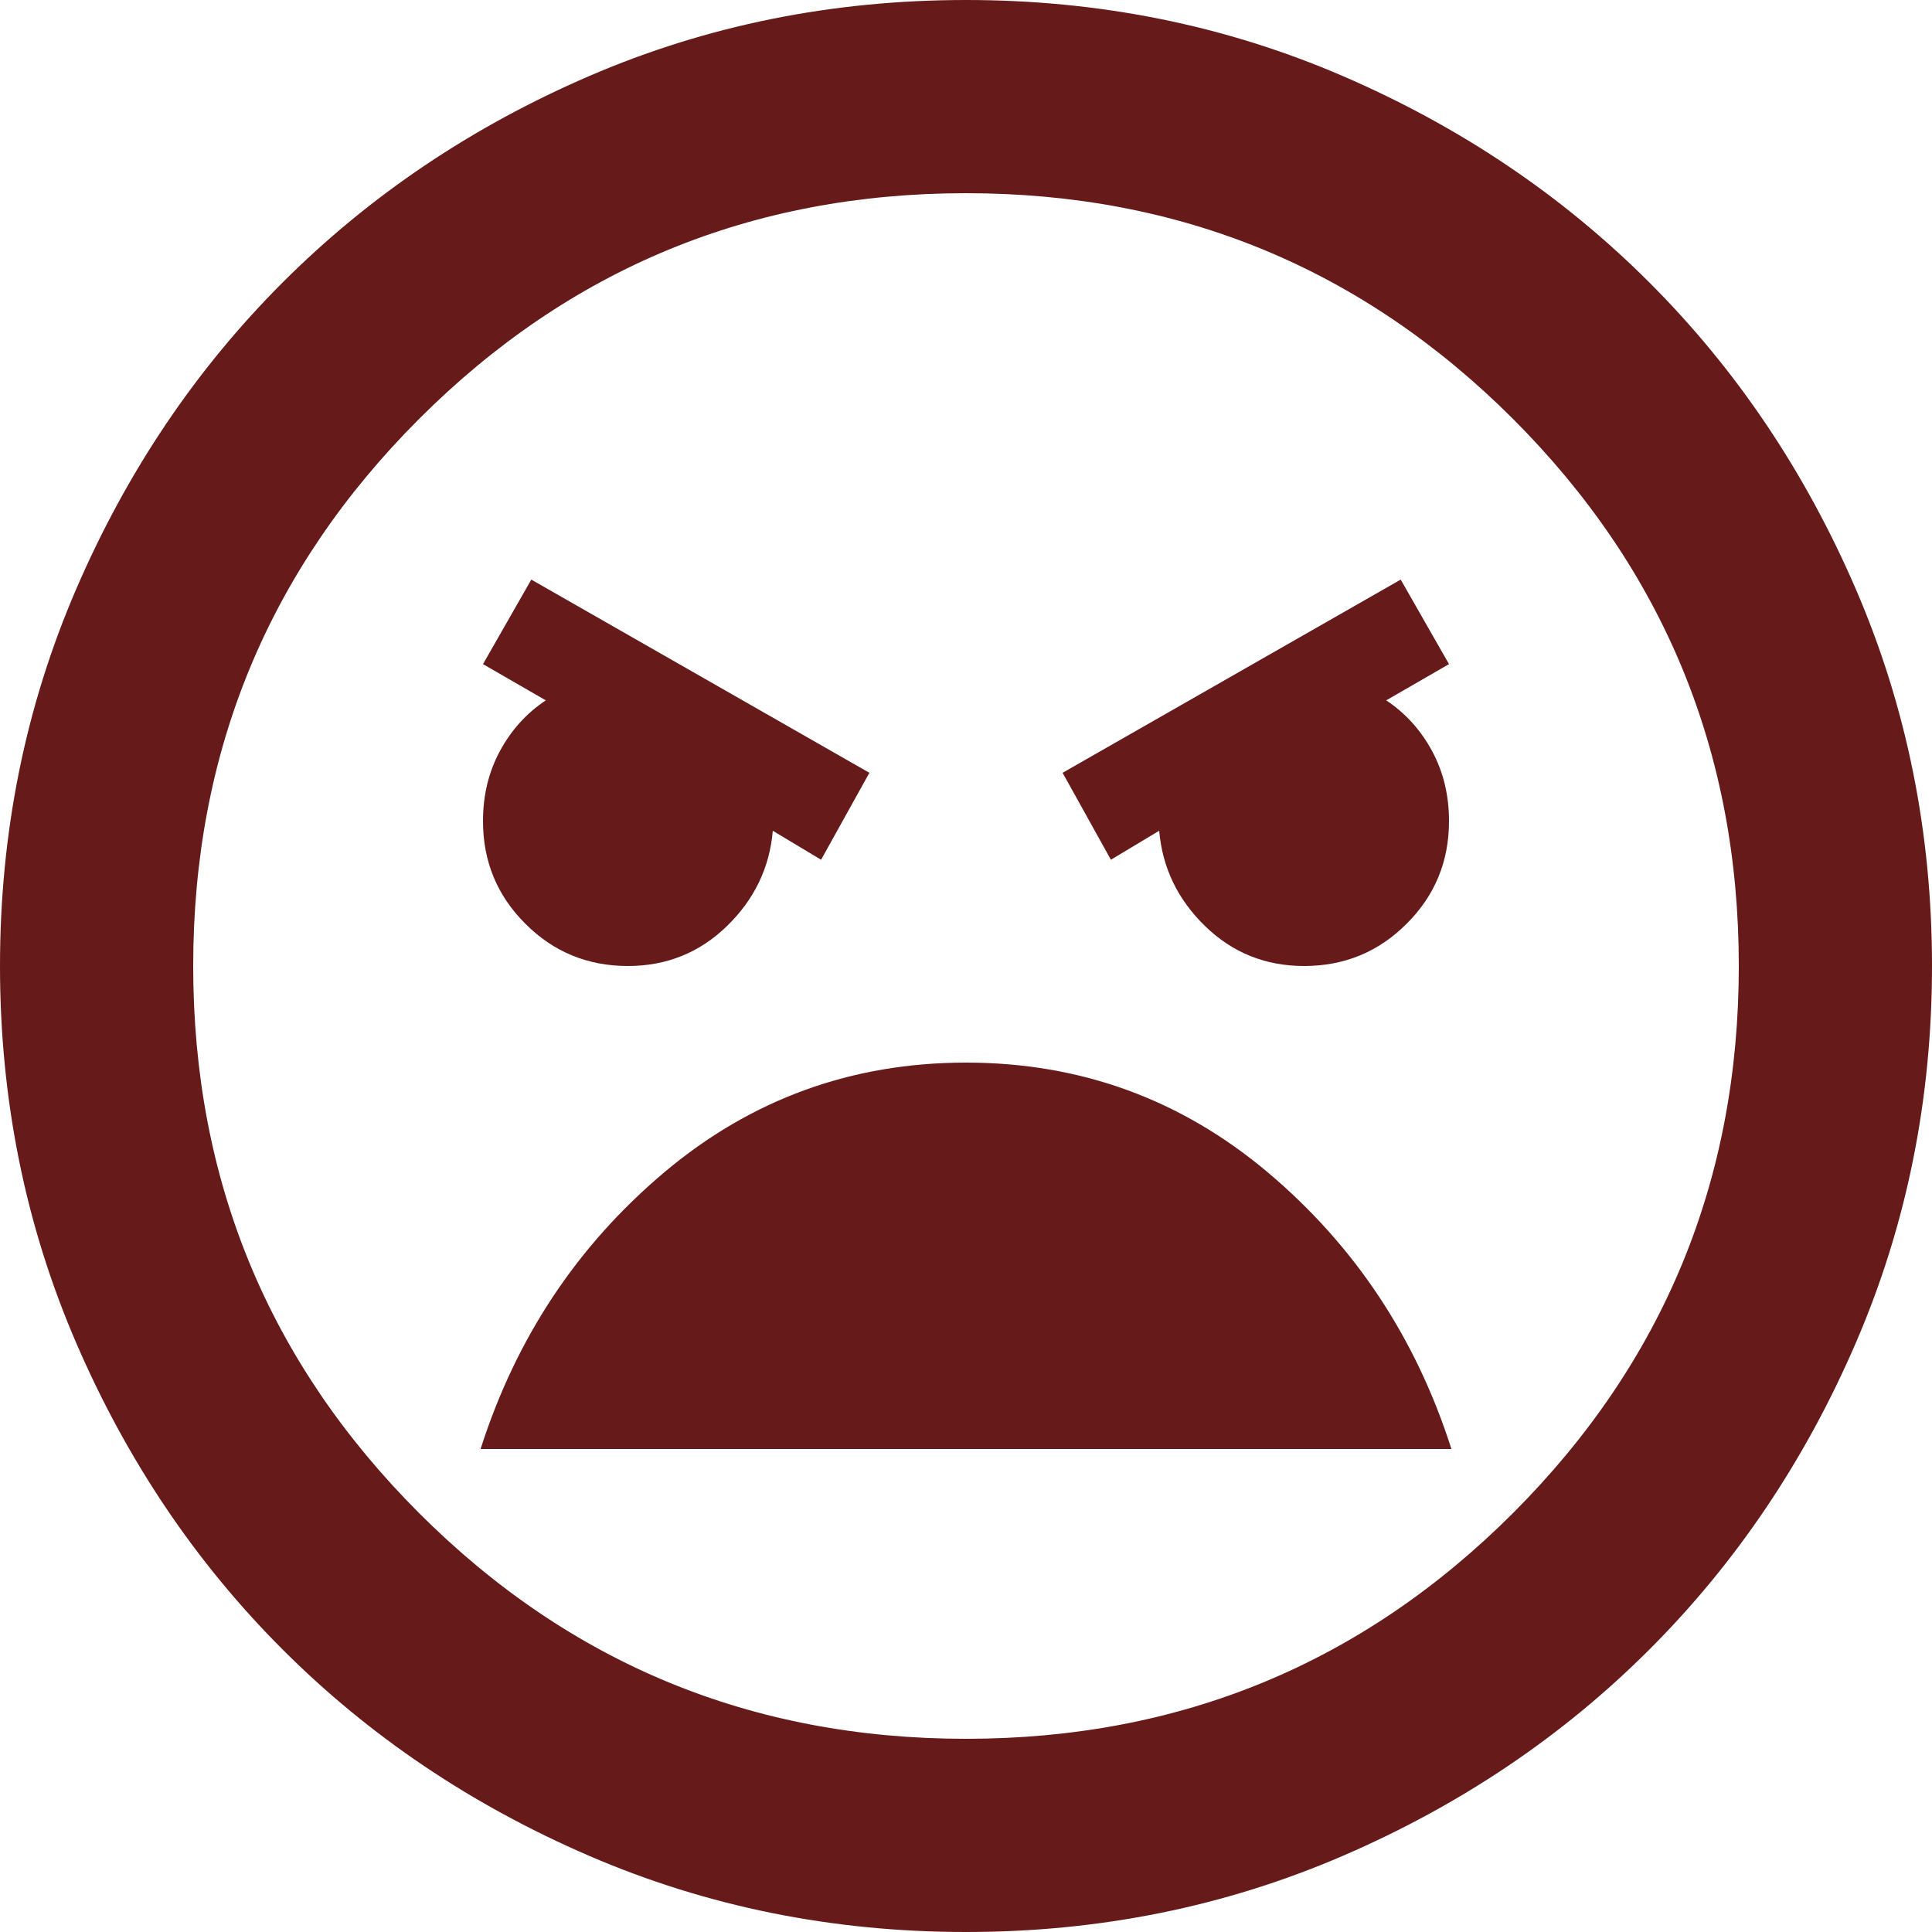 <svg width="20" height="20" viewBox="0 0 20 20" fill="none" xmlns="http://www.w3.org/2000/svg">
<path d="M10 20C8.617 20 7.317 19.737 6.1 19.212C4.883 18.687 3.825 17.975 2.925 17.075C2.025 16.175 1.313 15.117 0.788 13.9C0.263 12.683 0 11.383 0 10C0 8.617 0.263 7.317 0.788 6.1C1.313 4.883 2.025 3.825 2.925 2.925C3.825 2.025 4.883 1.312 6.1 0.787C7.317 0.262 8.617 0 10 0C11.383 0 12.683 0.262 13.9 0.787C15.117 1.312 16.175 2.025 17.075 2.925C17.975 3.825 18.687 4.883 19.212 6.1C19.737 7.317 20 8.617 20 10C20 11.383 19.737 12.683 19.212 13.9C18.687 15.117 17.975 16.175 17.075 17.075C16.175 17.975 15.117 18.687 13.9 19.212C12.683 19.737 11.383 20 10 20ZM10 18C12.217 18 14.104 17.221 15.663 15.663C17.221 14.104 18 12.217 18 10C18 7.783 17.221 5.896 15.663 4.337C14.104 2.779 12.217 2 10 2C7.783 2 5.896 2.779 4.338 4.337C2.779 5.896 2 7.783 2 10C2 12.217 2.779 14.104 4.338 15.663C5.896 17.221 7.783 18 10 18ZM11.5 8.9L12 8.6C12.033 8.983 12.192 9.312 12.475 9.587C12.758 9.862 13.1 10 13.5 10C13.917 10 14.271 9.854 14.562 9.562C14.854 9.271 15 8.917 15 8.5C15 8.233 14.942 7.992 14.825 7.775C14.708 7.558 14.55 7.383 14.35 7.25L15 6.875L14.5 6L11 8L11.5 8.9ZM8.5 8.9L9 8L5.5 6L5 6.875L5.65 7.25C5.45 7.383 5.292 7.558 5.175 7.775C5.058 7.992 5 8.233 5 8.5C5 8.917 5.146 9.271 5.438 9.562C5.729 9.854 6.083 10 6.5 10C6.9 10 7.242 9.862 7.525 9.587C7.808 9.312 7.967 8.983 8 8.6L8.5 8.9ZM10 11C8.817 11 7.775 11.379 6.875 12.137C5.975 12.896 5.342 13.85 4.975 15H15.025C14.658 13.85 14.025 12.896 13.125 12.137C12.225 11.379 11.183 11 10 11Z" fill="#671A1A"/>
</svg>
